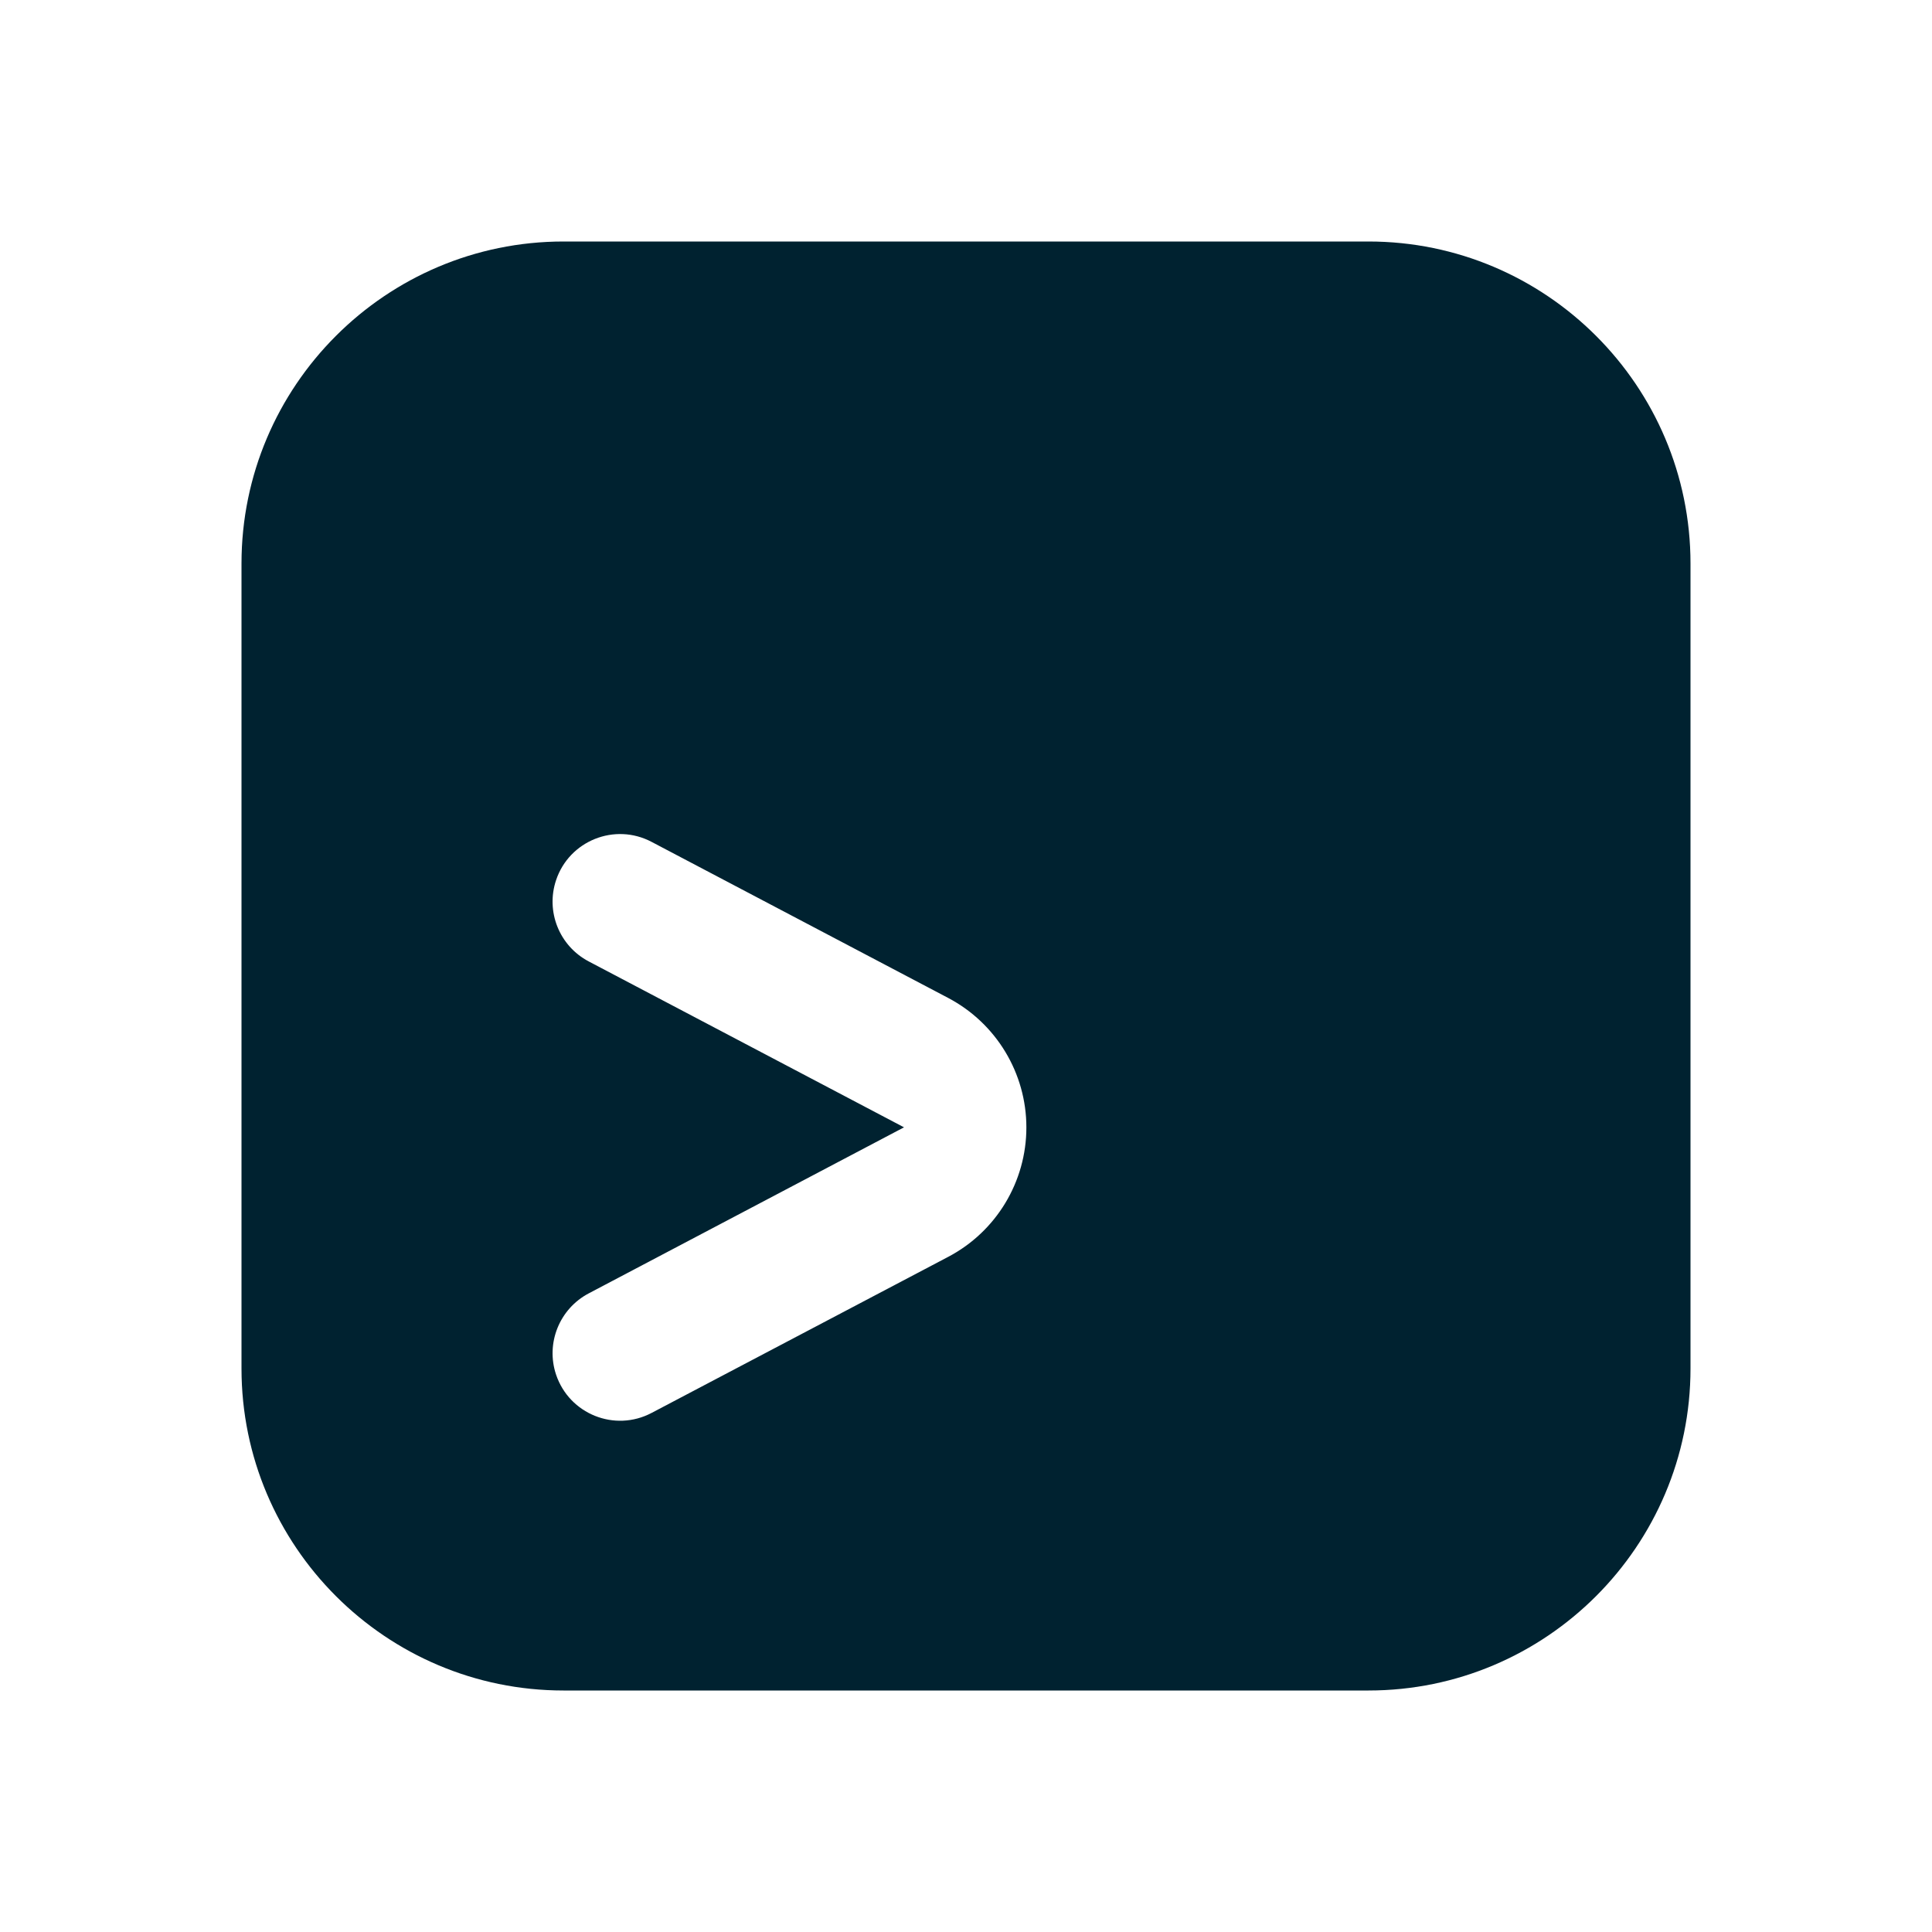 <svg width="24" height="24" viewBox="0 0 24 24" fill="none" xmlns="http://www.w3.org/2000/svg">
<path d="M21 7V17C21 19.206 19.206 21 17 21H7C4.794 21 3 19.206 3 17V7C3 4.794 4.794 3 7 3H17C19.206 3 21 4.794 21 7ZM7.313 16.067C6.949 16.259 6.777 16.687 6.908 17.077C7.073 17.567 7.637 17.793 8.094 17.552L11.779 15.613C12.376 15.299 12.75 14.68 12.75 14.005C12.75 13.331 12.376 12.712 11.779 12.397L8.094 10.458C7.637 10.217 7.072 10.443 6.908 10.933C6.777 11.323 6.948 11.751 7.313 11.943L11.23 14.004L7.313 16.067Z" fill="#002230"/>
</svg>
